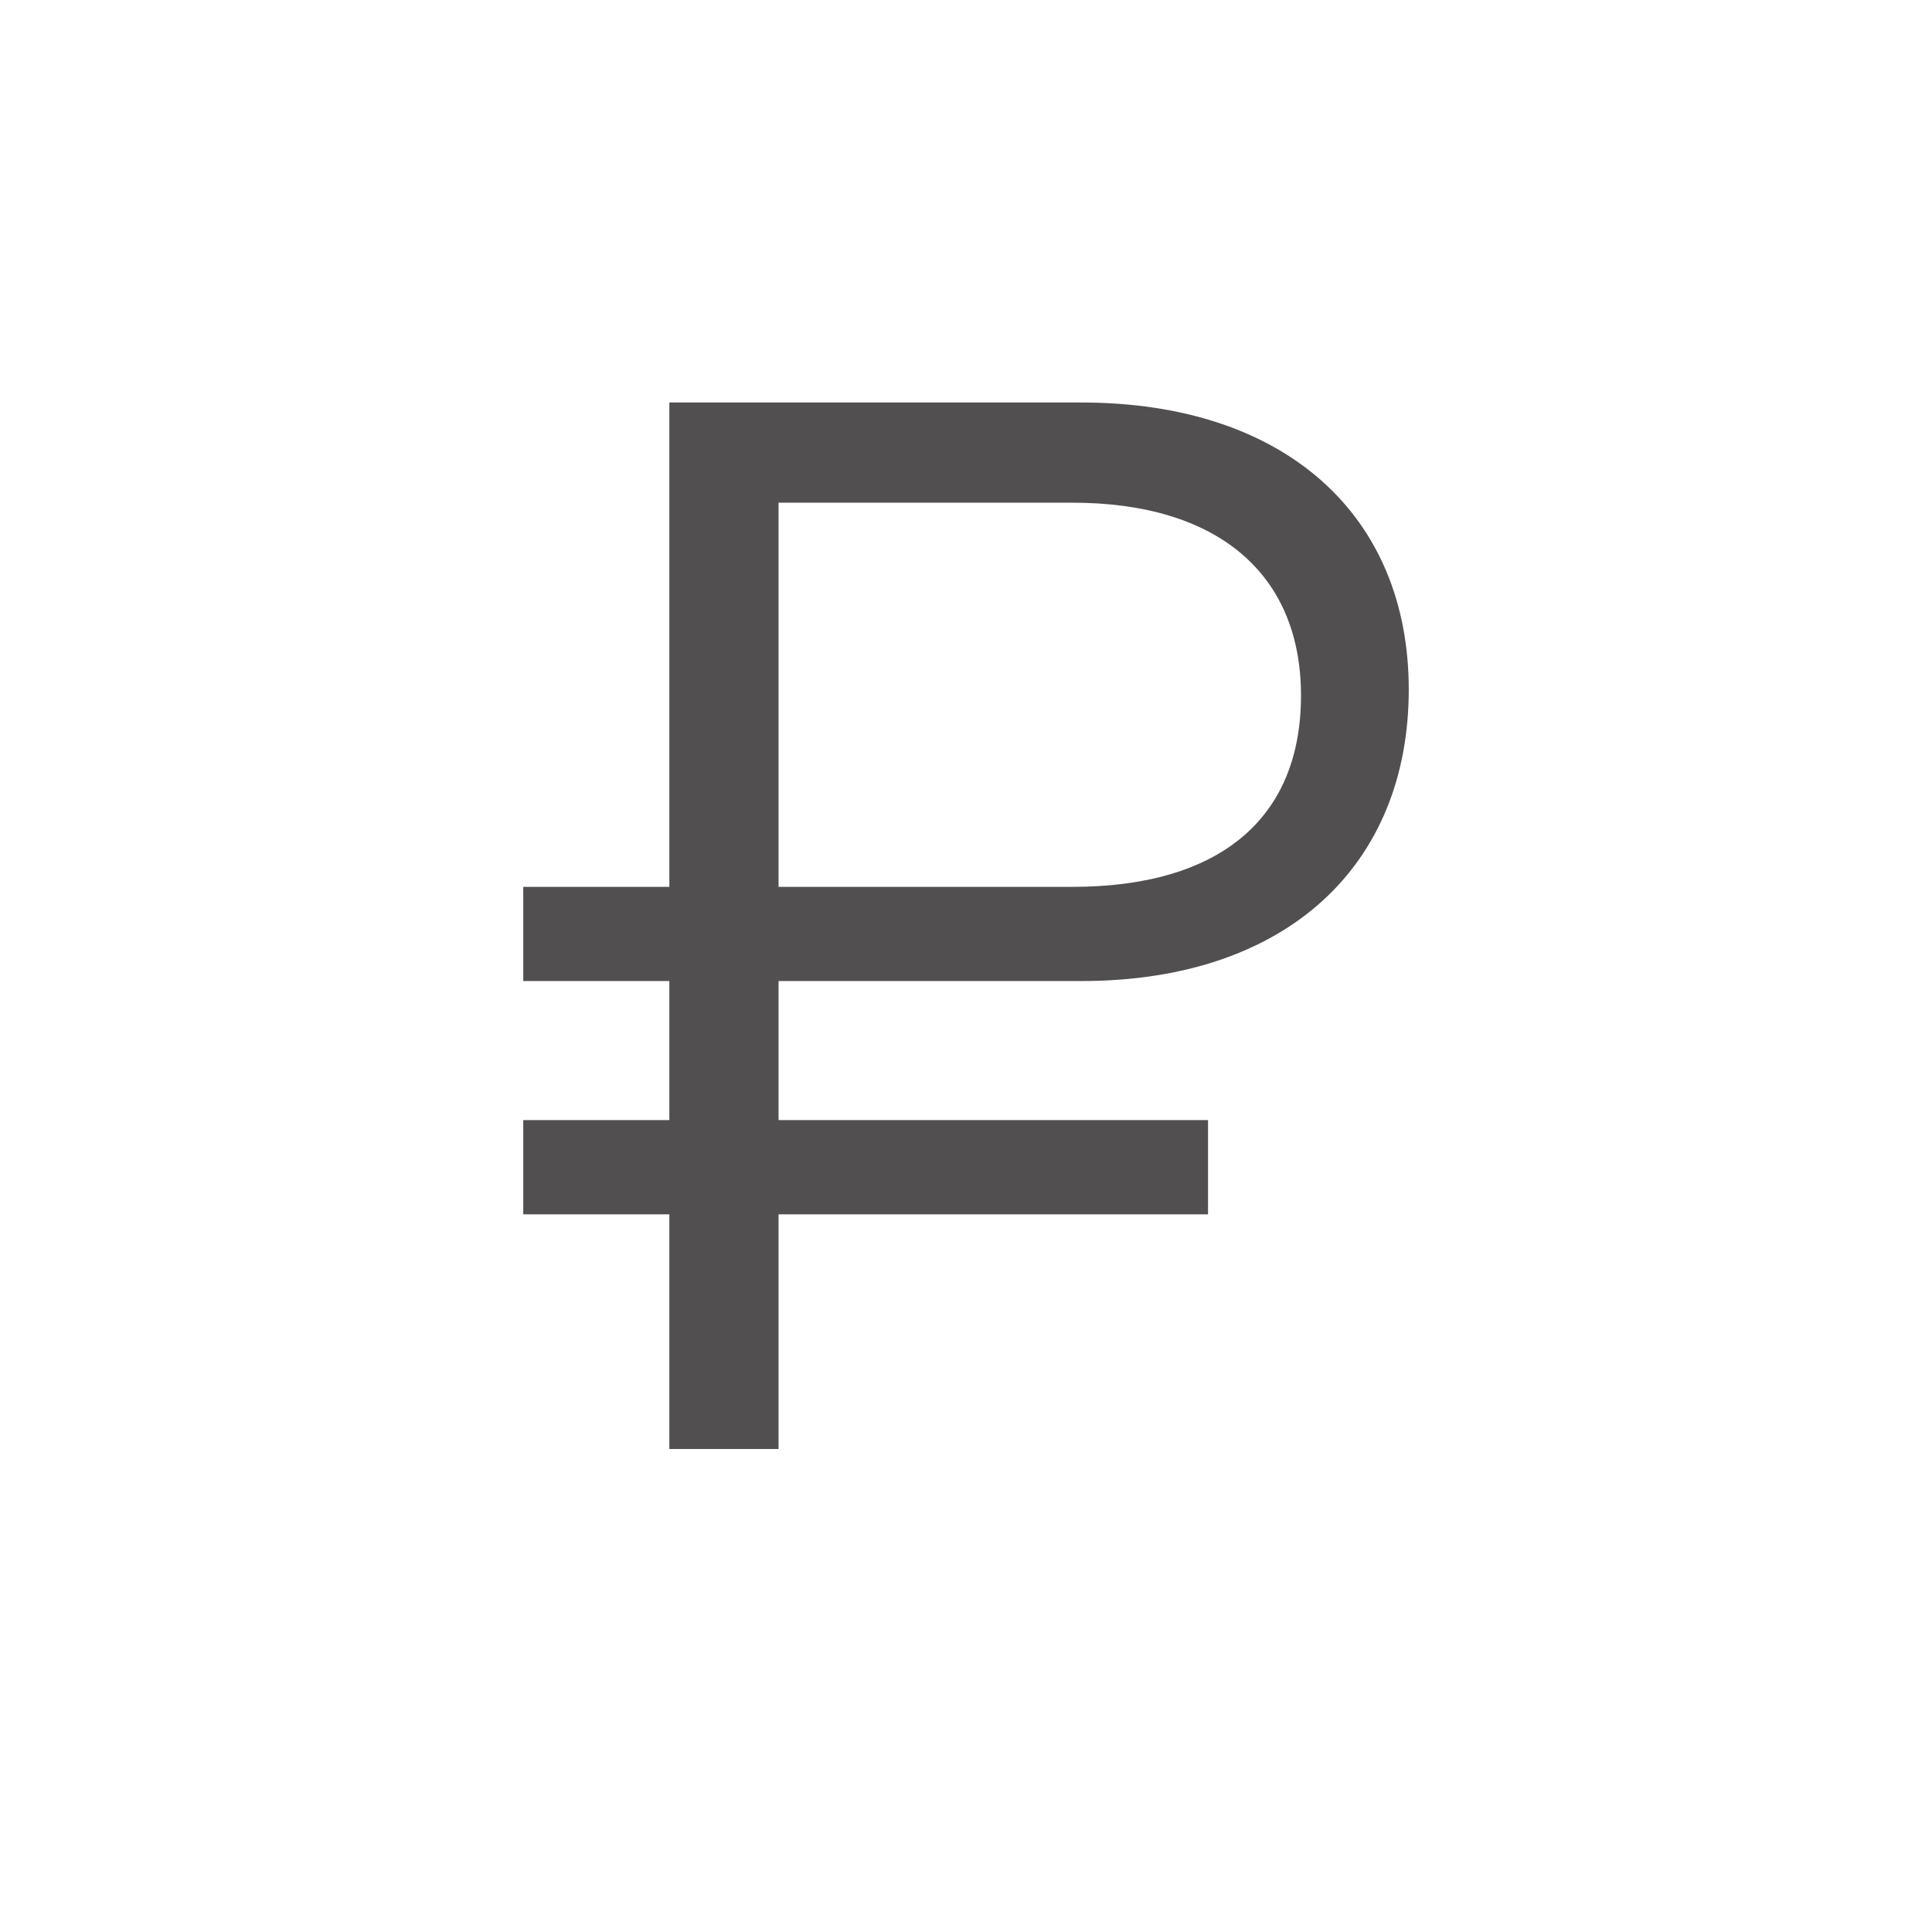 <?xml version="1.0" encoding="UTF-8" standalone="no"?>
<svg width="48px" height="48px" viewBox="0 0 48 48" version="1.1" xmlns="http://www.w3.org/2000/svg" xmlns:xlink="http://www.w3.org/1999/xlink" xmlns:sketch="http://www.bohemiancoding.com/sketch/ns">
    <!-- Generator: Sketch 3.3.2 (12043) - http://www.bohemiancoding.com/sketch -->
    <title>ruble</title>
    <desc>Created with Sketch.</desc>
    <defs></defs>
    <g id="Page-4-Copy" stroke="none" stroke-width="1" fill="none" fill-rule="evenodd" sketch:type="MSPage">
        <g id="ruble" sketch:type="MSArtboardGroup" fill="#514F4F">
            <path d="M19.343,36 L19.343,30.169 L30.013,30.169 L30.013,27.829 L19.343,27.829 L19.343,24.374 L26.86,24.374 C31.993,24.374 35,21.477 35,17.131 C35,12.823 31.957,10 26.86,10 L16.63,10 L16.63,22.034 L13,22.034 L13,24.374 L16.63,24.374 L16.63,27.829 L13,27.829 L13,30.169 L16.63,30.169 L16.63,36 L19.343,36 L19.343,36 Z M19.343,12.489 L26.64,12.489 C30.27,12.489 32.323,14.271 32.323,17.28 C32.323,20.363 30.27,22.034 26.64,22.034 L19.343,22.034 L19.343,12.489 L19.343,12.489 Z" id="₽" sketch:type="MSShapeGroup"></path>
        </g>
    </g>
</svg>